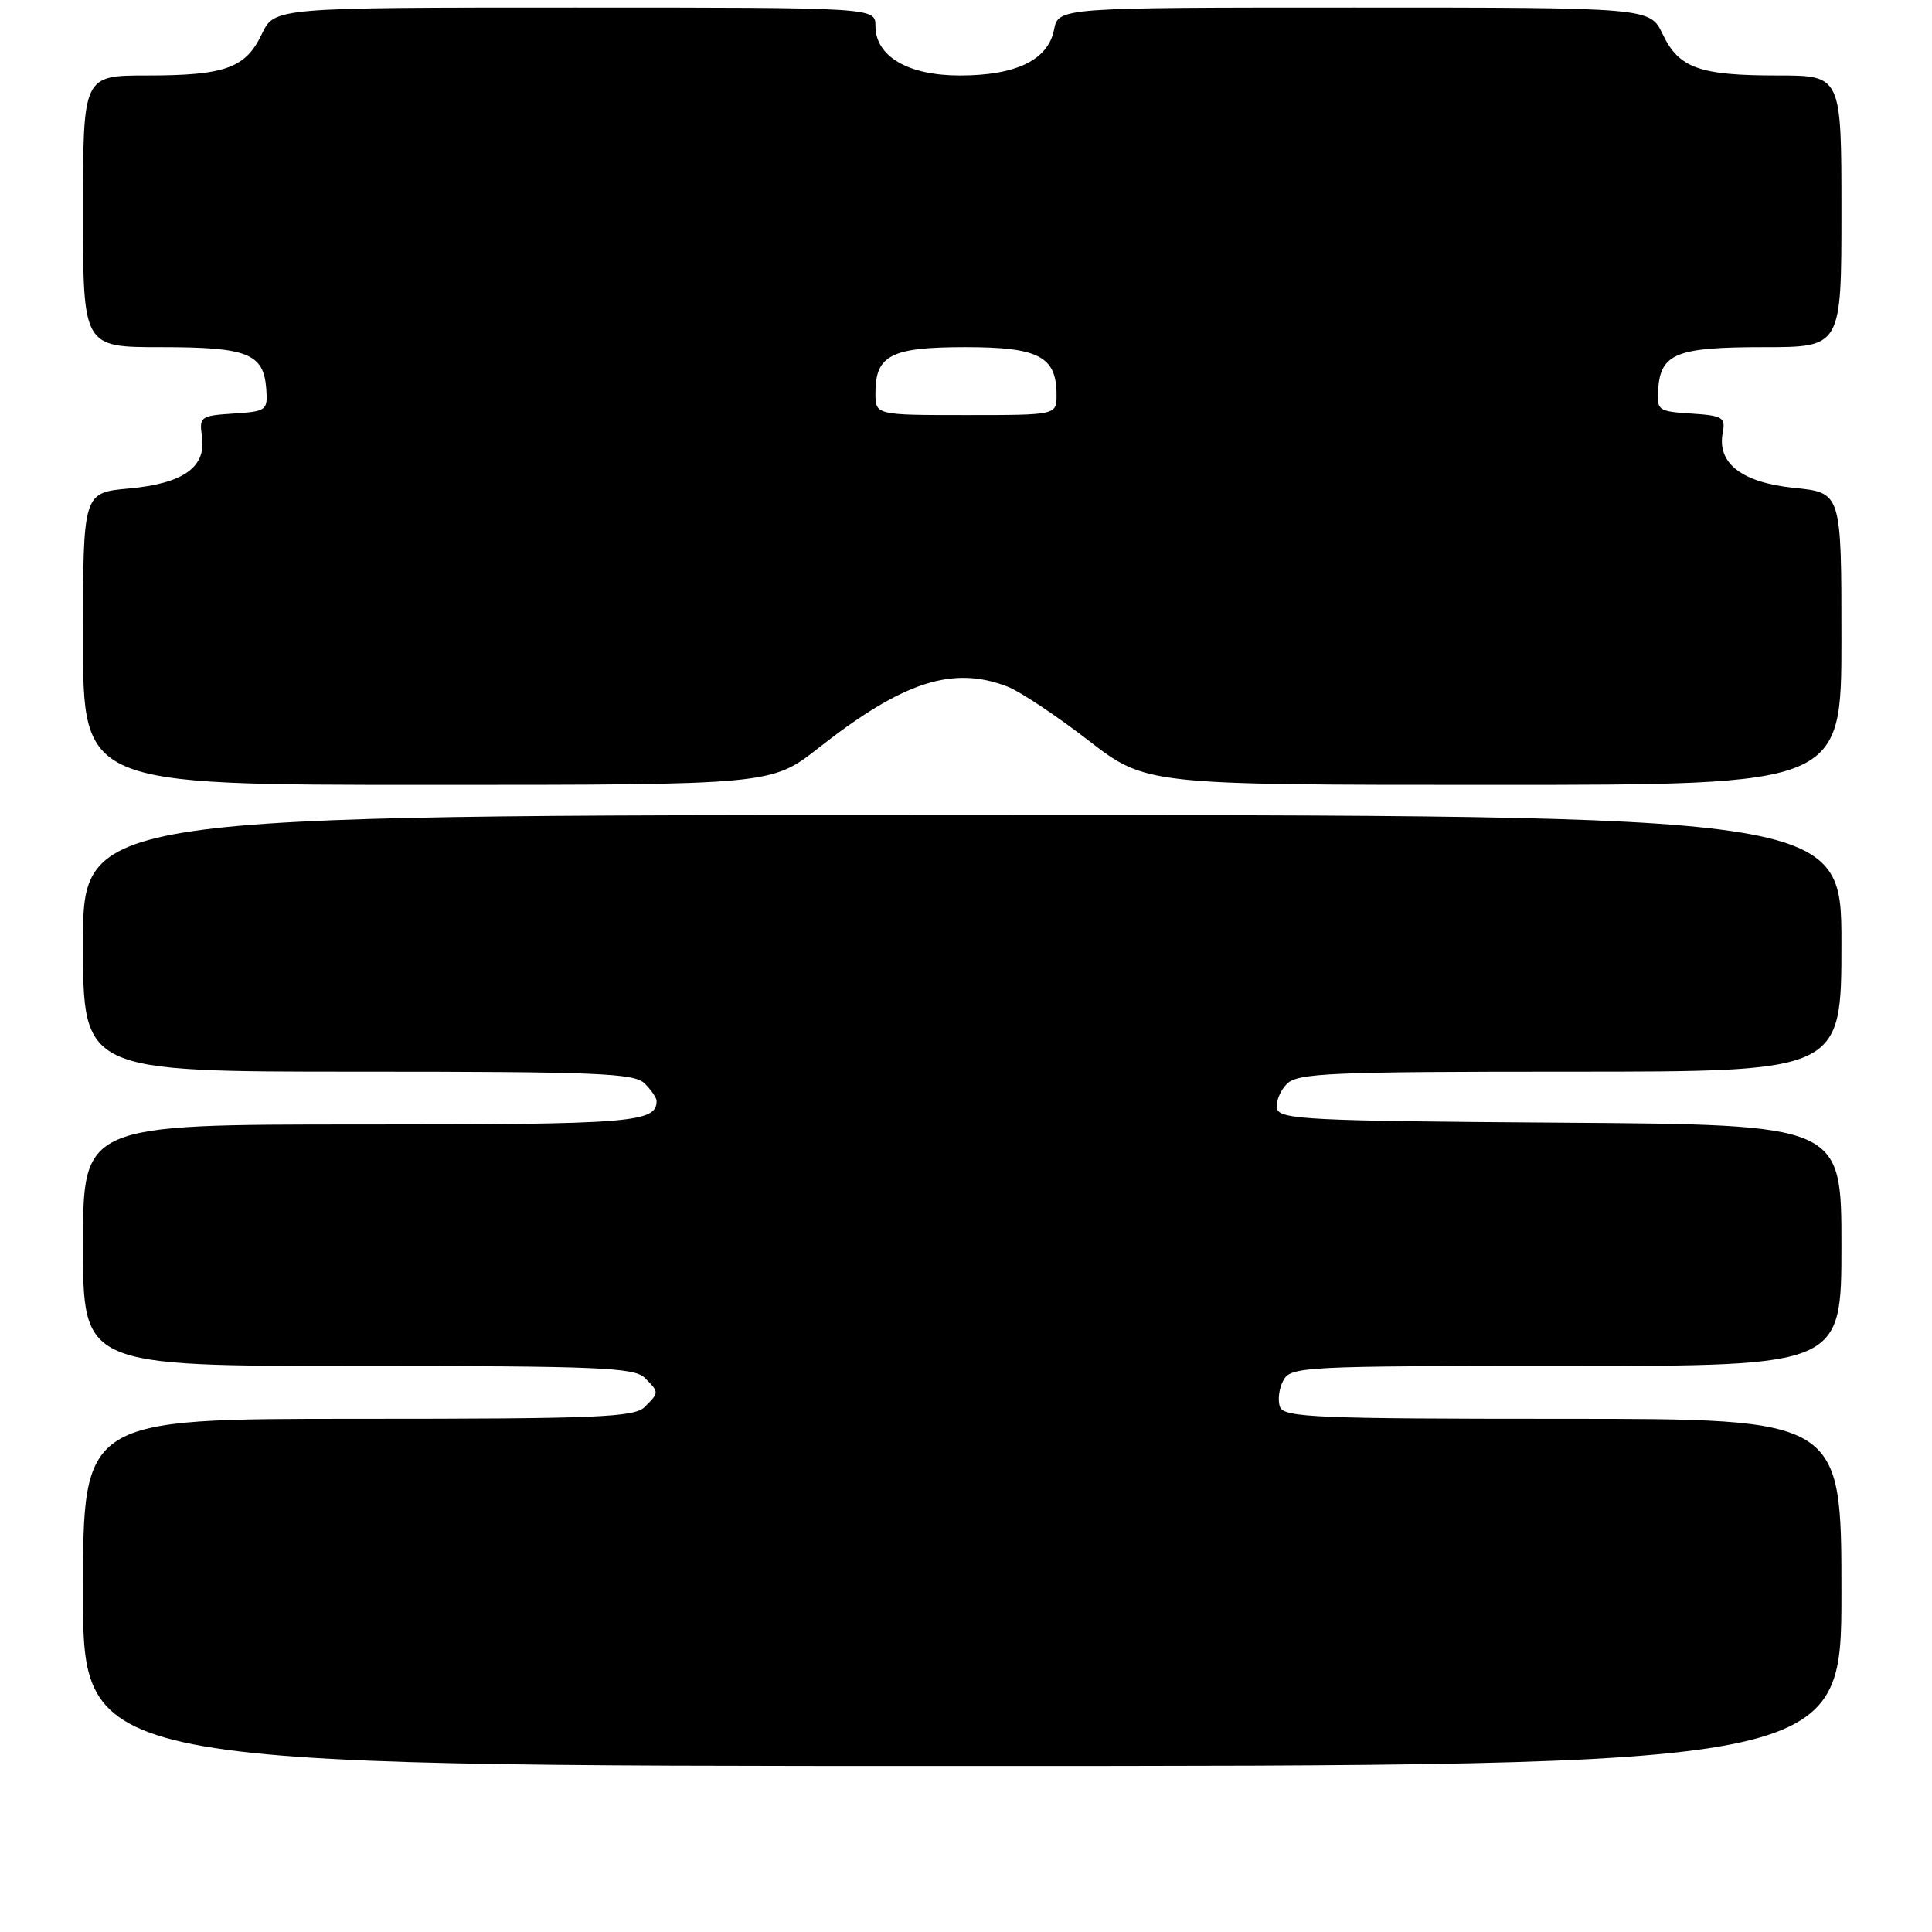 <?xml version="1.0" encoding="UTF-8" standalone="no"?>
<!DOCTYPE svg PUBLIC "-//W3C//DTD SVG 1.1//EN" "http://www.w3.org/Graphics/SVG/1.1/DTD/svg11.dtd" >
<svg xmlns="http://www.w3.org/2000/svg" xmlns:xlink="http://www.w3.org/1999/xlink" version="1.1" viewBox="0 0 256 256">
 <g >
 <path fill="currentColor"
d=" M 244.00 211.00 C 244.00 188.00 244.00 188.00 207.11 188.00 C 174.48 188.00 170.14 187.82 169.61 186.43 C 169.28 185.56 169.47 183.99 170.04 182.93 C 171.03 181.08 172.55 181.00 207.54 181.00 C 244.00 181.00 244.00 181.00 244.00 165.01 C 244.00 149.02 244.00 149.02 206.76 148.76 C 173.28 148.53 169.50 148.34 169.21 146.87 C 169.04 145.98 169.63 144.51 170.52 143.62 C 171.96 142.19 176.27 142.00 208.07 142.00 C 244.00 142.00 244.00 142.00 244.00 125.00 C 244.00 108.00 244.00 108.00 127.50 108.00 C 11.00 108.00 11.00 108.00 11.00 125.00 C 11.00 142.00 11.00 142.00 47.43 142.00 C 79.21 142.00 84.06 142.20 85.43 143.57 C 86.29 144.44 87.00 145.47 87.00 145.87 C 87.00 148.75 83.91 149.00 47.80 149.00 C 11.00 149.00 11.00 149.00 11.00 165.00 C 11.00 181.00 11.00 181.00 47.43 181.00 C 79.21 181.00 84.06 181.20 85.43 182.57 C 87.36 184.50 87.36 184.50 85.43 186.43 C 84.06 187.80 79.21 188.00 47.43 188.00 C 11.00 188.00 11.00 188.00 11.00 211.00 C 11.00 234.00 11.00 234.00 127.50 234.00 C 244.00 234.00 244.00 234.00 244.00 211.00 Z  M 108.48 99.09 C 119.65 90.31 126.26 88.17 133.50 90.98 C 135.15 91.62 139.95 94.81 144.17 98.07 C 151.84 104.00 151.84 104.00 197.92 104.00 C 244.00 104.00 244.00 104.00 244.00 84.64 C 244.00 65.28 244.00 65.28 237.75 64.65 C 230.80 63.94 227.50 61.40 228.27 57.34 C 228.66 55.31 228.27 55.07 224.10 54.80 C 219.67 54.51 219.51 54.39 219.72 51.51 C 220.07 46.83 222.18 46.00 233.69 46.00 C 244.00 46.00 244.00 46.00 244.00 28.00 C 244.00 10.00 244.00 10.00 235.57 10.00 C 225.17 10.00 222.46 9.03 220.31 4.52 C 218.63 1.00 218.63 1.00 179.44 1.00 C 140.25 1.00 140.25 1.00 139.66 3.96 C 138.86 7.95 134.63 10.00 127.18 10.00 C 120.31 10.00 116.00 7.47 116.00 3.43 C 116.00 1.00 116.00 1.00 76.19 1.00 C 36.37 1.00 36.37 1.00 34.69 4.52 C 32.54 9.03 29.83 10.00 19.43 10.00 C 11.00 10.00 11.00 10.00 11.00 28.00 C 11.00 46.00 11.00 46.00 21.31 46.00 C 32.82 46.00 34.93 46.83 35.28 51.51 C 35.49 54.39 35.33 54.51 30.93 54.80 C 26.58 55.08 26.38 55.23 26.76 57.82 C 27.36 61.90 24.31 64.07 17.07 64.73 C 11.00 65.28 11.00 65.28 11.00 84.64 C 11.00 104.00 11.00 104.00 56.62 104.00 C 102.23 104.00 102.23 104.00 108.48 99.09 Z  M 116.00 52.07 C 116.00 47.06 118.08 46.00 127.92 46.00 C 137.65 46.00 140.00 47.23 140.00 52.33 C 140.00 55.00 140.00 55.00 128.00 55.00 C 116.00 55.00 116.00 55.00 116.00 52.07 Z "/>
</g>
</svg>